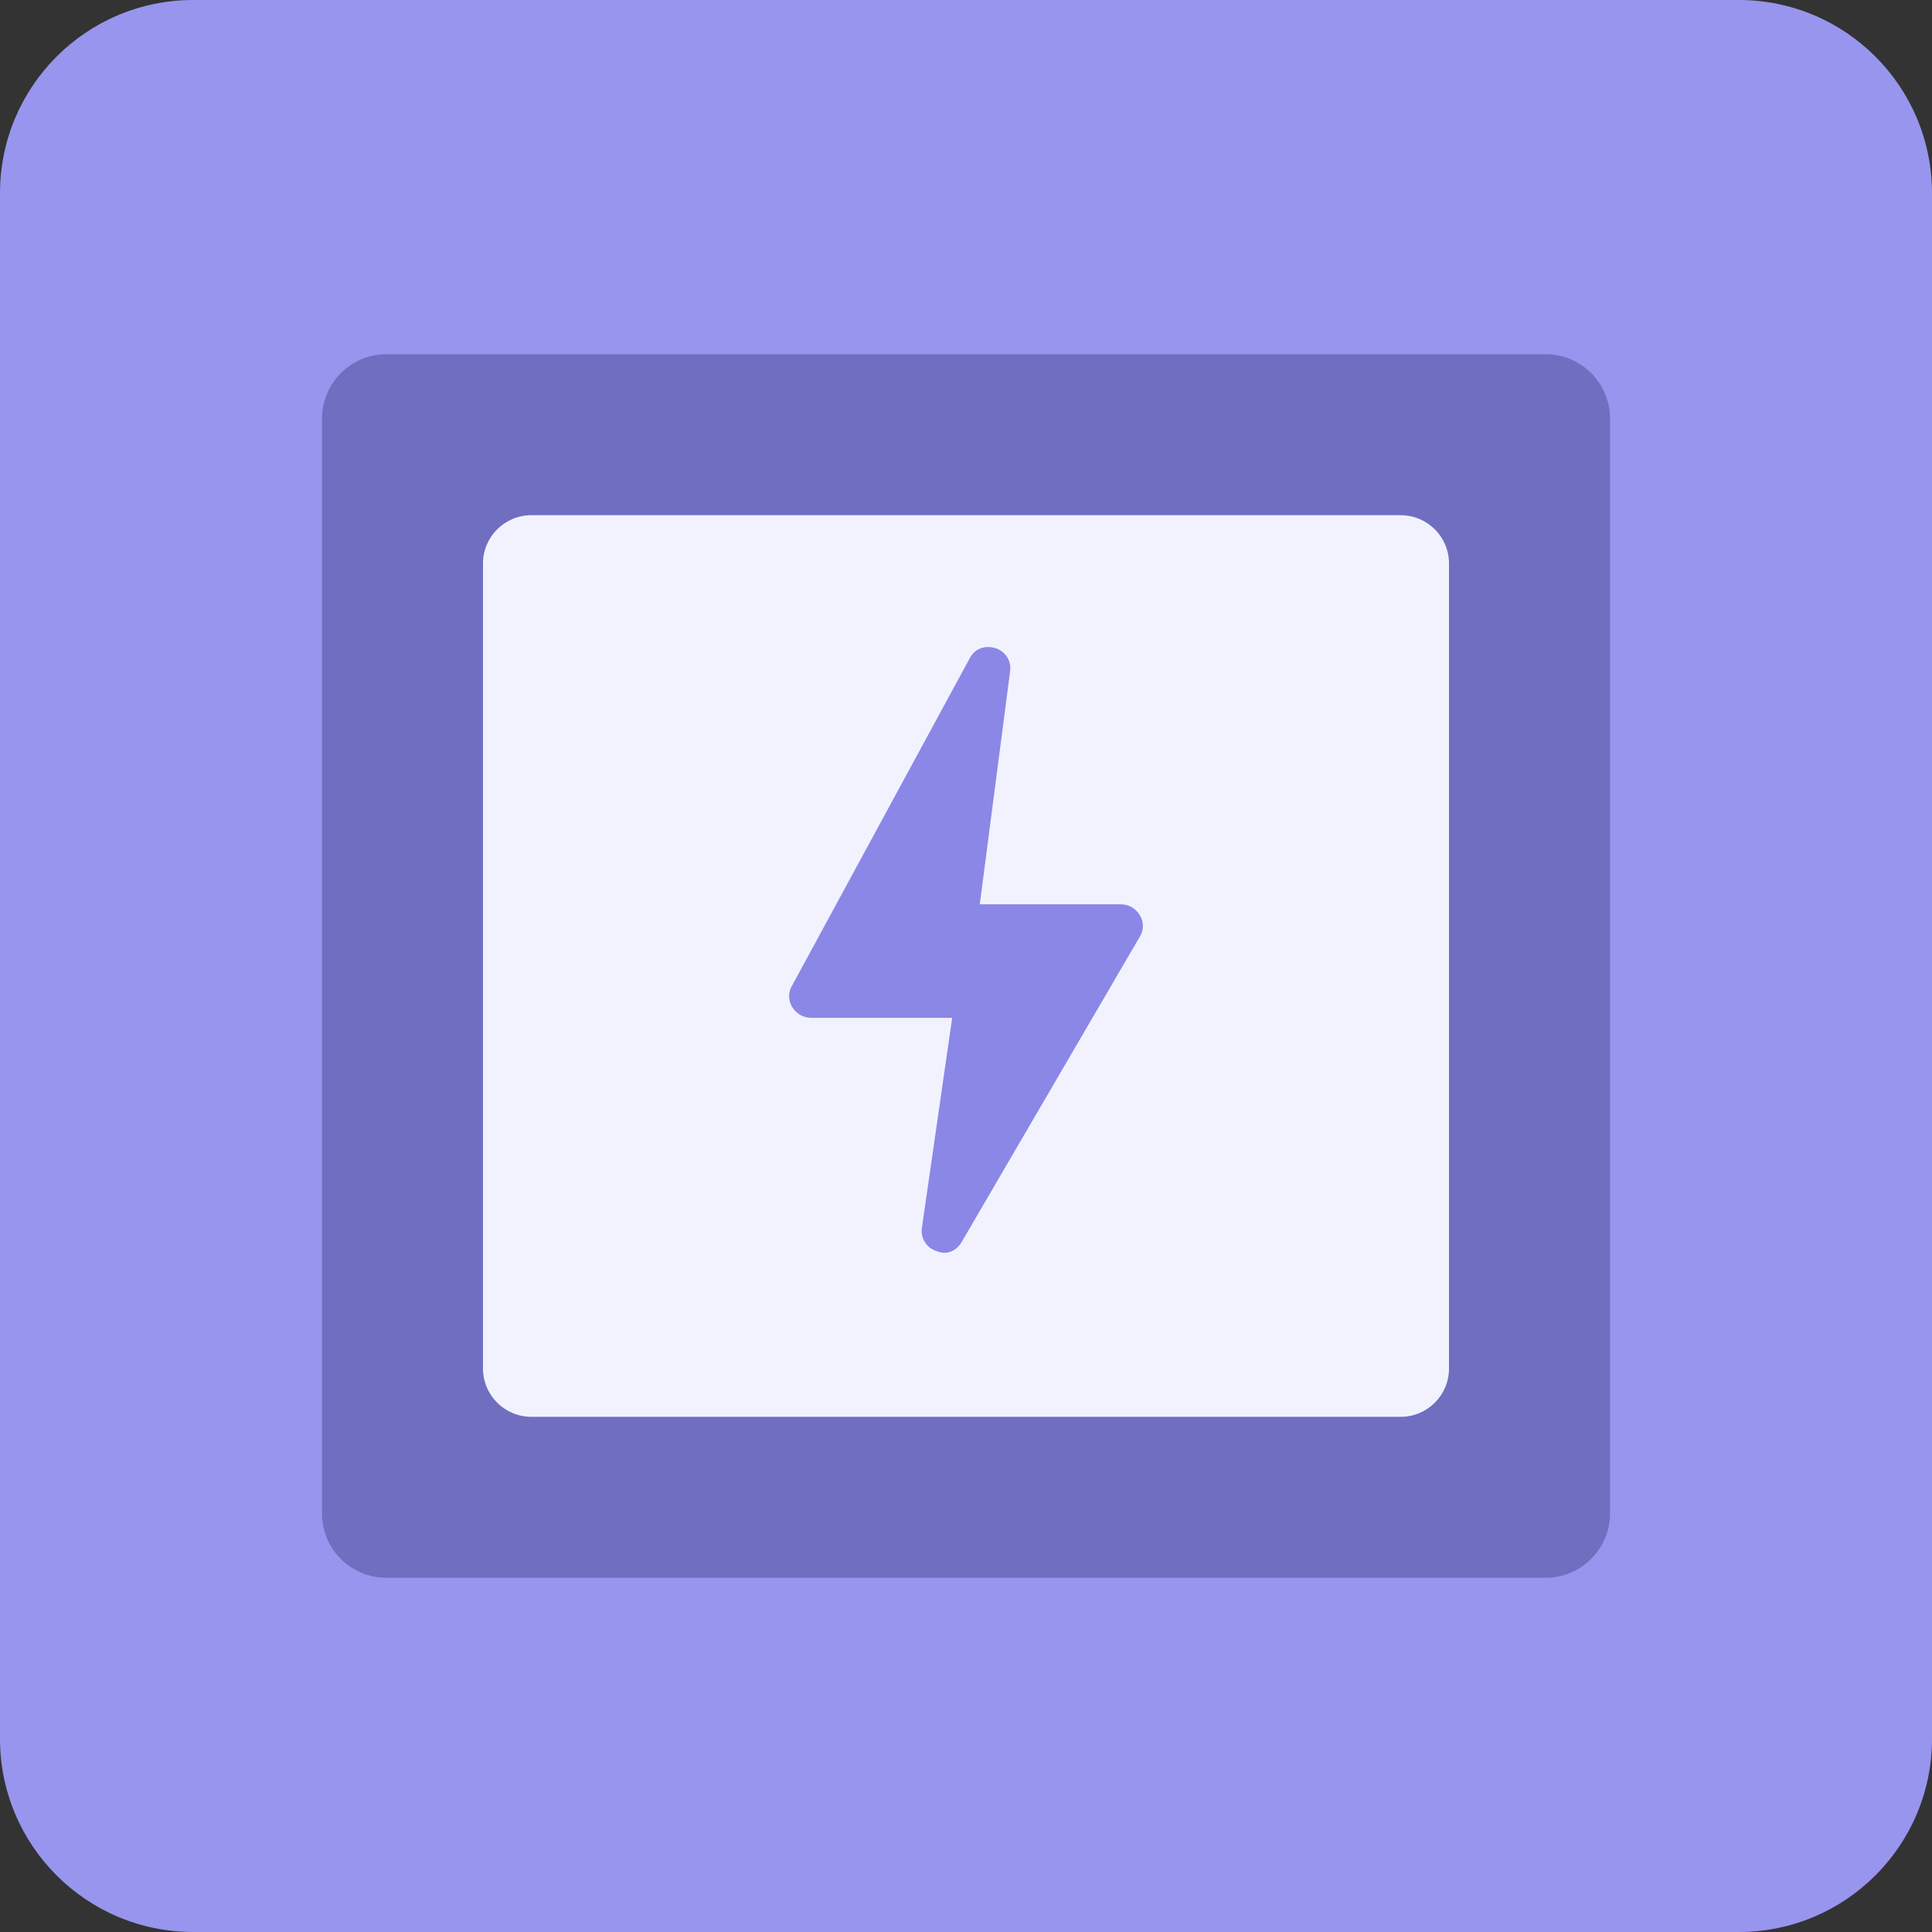 <svg xmlns="http://www.w3.org/2000/svg" width="120" height="120" viewBox="0 0 120 120"><rect x="0" y="0" width="120" height="120" fill="#333333" stroke="none"/><path d="M12 0h96c6.628 0 12 5.373 12 12v96c0 6.628-5.372 11.999-12 11.999h-96c-6.627 0-12-5.371-12-11.999v-96c0-6.626 5.373-12 12-12z" fill-rule="evenodd" clip-rule="evenodd" fill="#9895EE"/><path d="M24 22h72c2.209 0 4 1.791 4 4v68c0 2.21-1.791 4-4 4h-72c-2.209 0-4-1.79-4-4v-68c0-2.208 1.791-4 4-4z" fill-rule="evenodd" clip-rule="evenodd" fill="#706EC1"/><path d="M33 32.001h54c1.657 0 3 1.343 3 2.999v50c0 1.657-1.343 3-3 3h-54c-1.656 0-3-1.343-3-3v-50c0-1.656 1.344-2.999 3-2.999z" fill-rule="evenodd" clip-rule="evenodd" fill="#F2F2FF"/><path d="M69.595 56.166h-8.738l1.885-14.488c.086-.672-.343-1.261-.942-1.429s-1.199 0-1.542.588l-11.053 20.367c-.257.421-.257.925 0 1.345s.686.672 1.199.672h8.738l-1.885 13.066c-.085.672.343 1.26.942 1.429.6.251 1.2 0 1.542-.589l11.052-18.944c.258-.42.258-.924 0-1.345-.256-.419-.685-.672-1.198-.672z" fill="#8A87E7"/></svg>